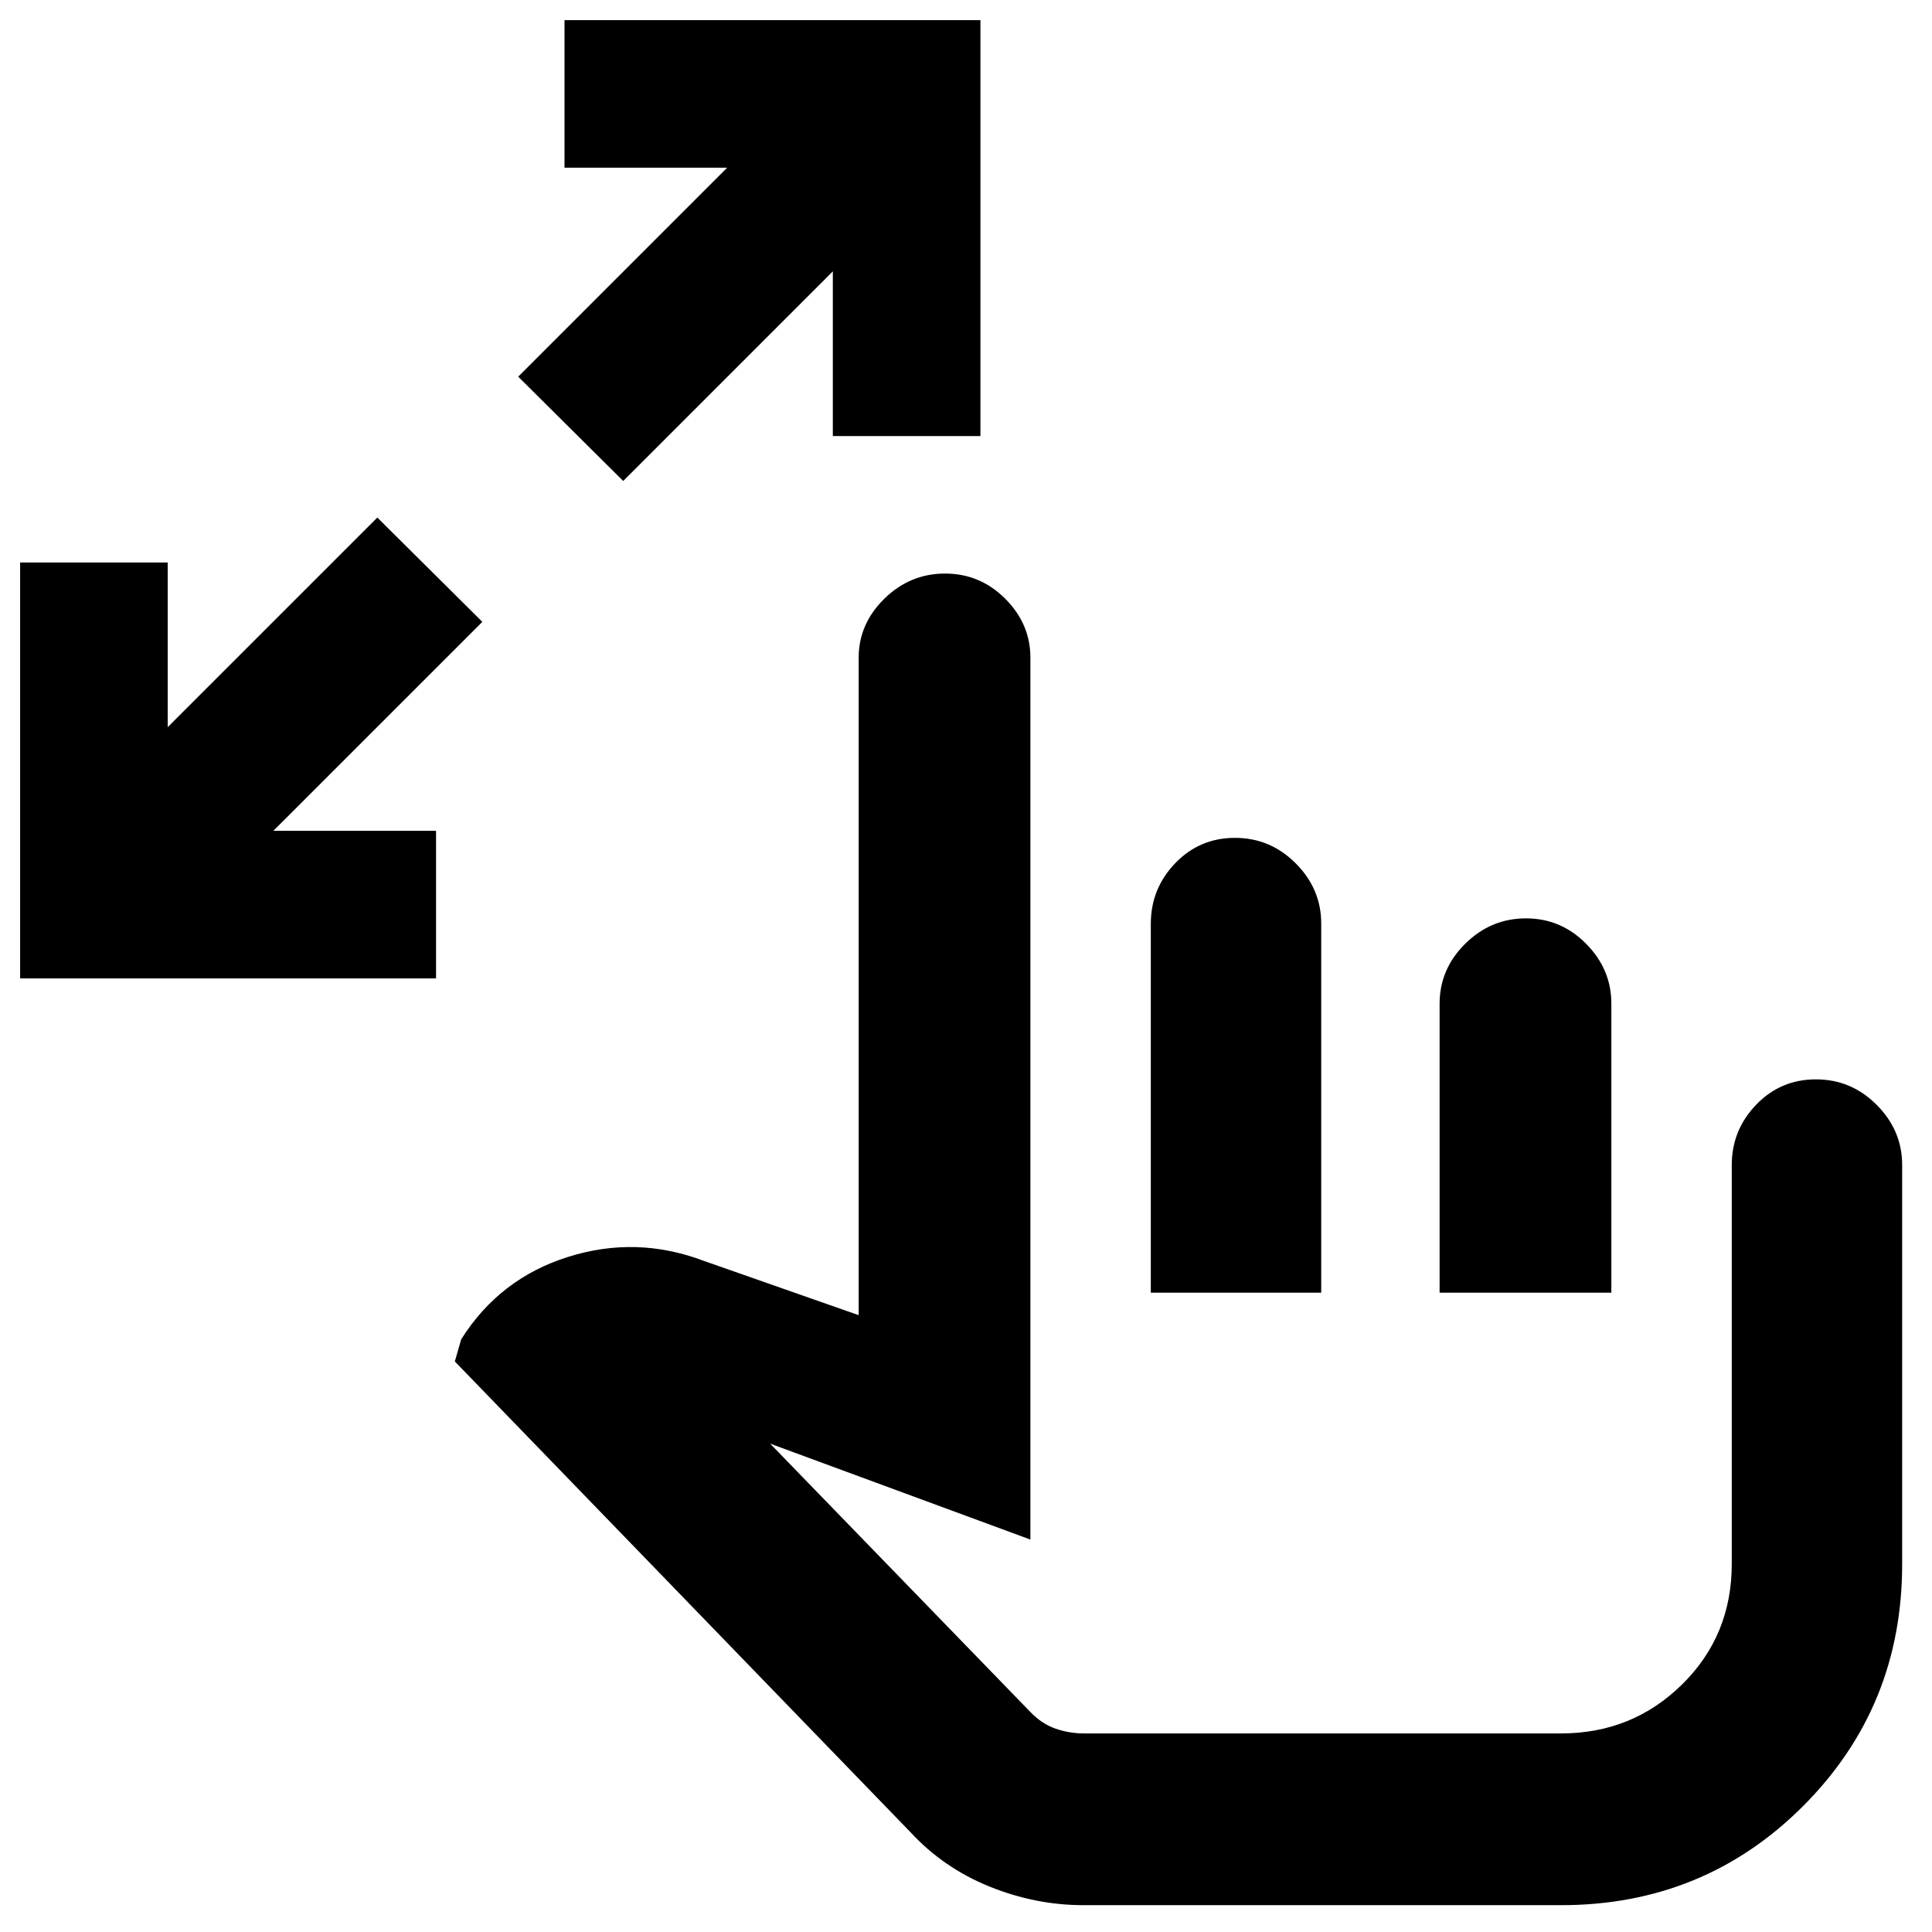 <svg xmlns="http://www.w3.org/2000/svg" height="40" viewBox="0 -960 960 960" width="40"><path d="M10-473.83V-680.5h73.33v81.83L187.5-702.83 239.67-651 135.83-547.17h80.84v73.34H10ZM309.67-721l-52.17-51.83 103.83-103.84H280.5V-950h206.67v206.67h-73.34v-81.84L309.67-721ZM538.46-13.33q-23.95 0-46.79-9.25T452.5-49.5L226-283.5l3.17-11q19-30.17 53-40.92t67.5 1.92l77 27v-326.67q0-16.81 12.74-29.32Q452.16-675 469.58-675t29.92 12.51q12.5 12.51 12.5 29.32V-195l-129.33-47.67 129.55 133.59q5.61 5.75 12.39 8.08 6.77 2.33 14 2.33h237.06q35.39 0 60.11-24.3 24.72-24.31 24.72-59.86v-198.25q0-17.37 12.12-29.98 12.11-12.61 29.7-12.61t30.22 12.7q12.63 12.7 12.63 29.8v198.48q0 70.86-49.21 120.11T775.67-13.33H538.46Zm33.37-304.34v-183.28q0-17.5 12.12-30.11t29.71-12.61q17.58 0 30.21 12.7 12.63 12.7 12.63 29.8v183.5h-84.67Zm143.5 0v-143.54q0-17.29 12.75-29.87 12.74-12.59 30.17-12.59 17.42 0 29.92 12.66 12.5 12.65 12.5 29.68v143.66h-85.34Zm-52.16 99.34Z"/></svg>